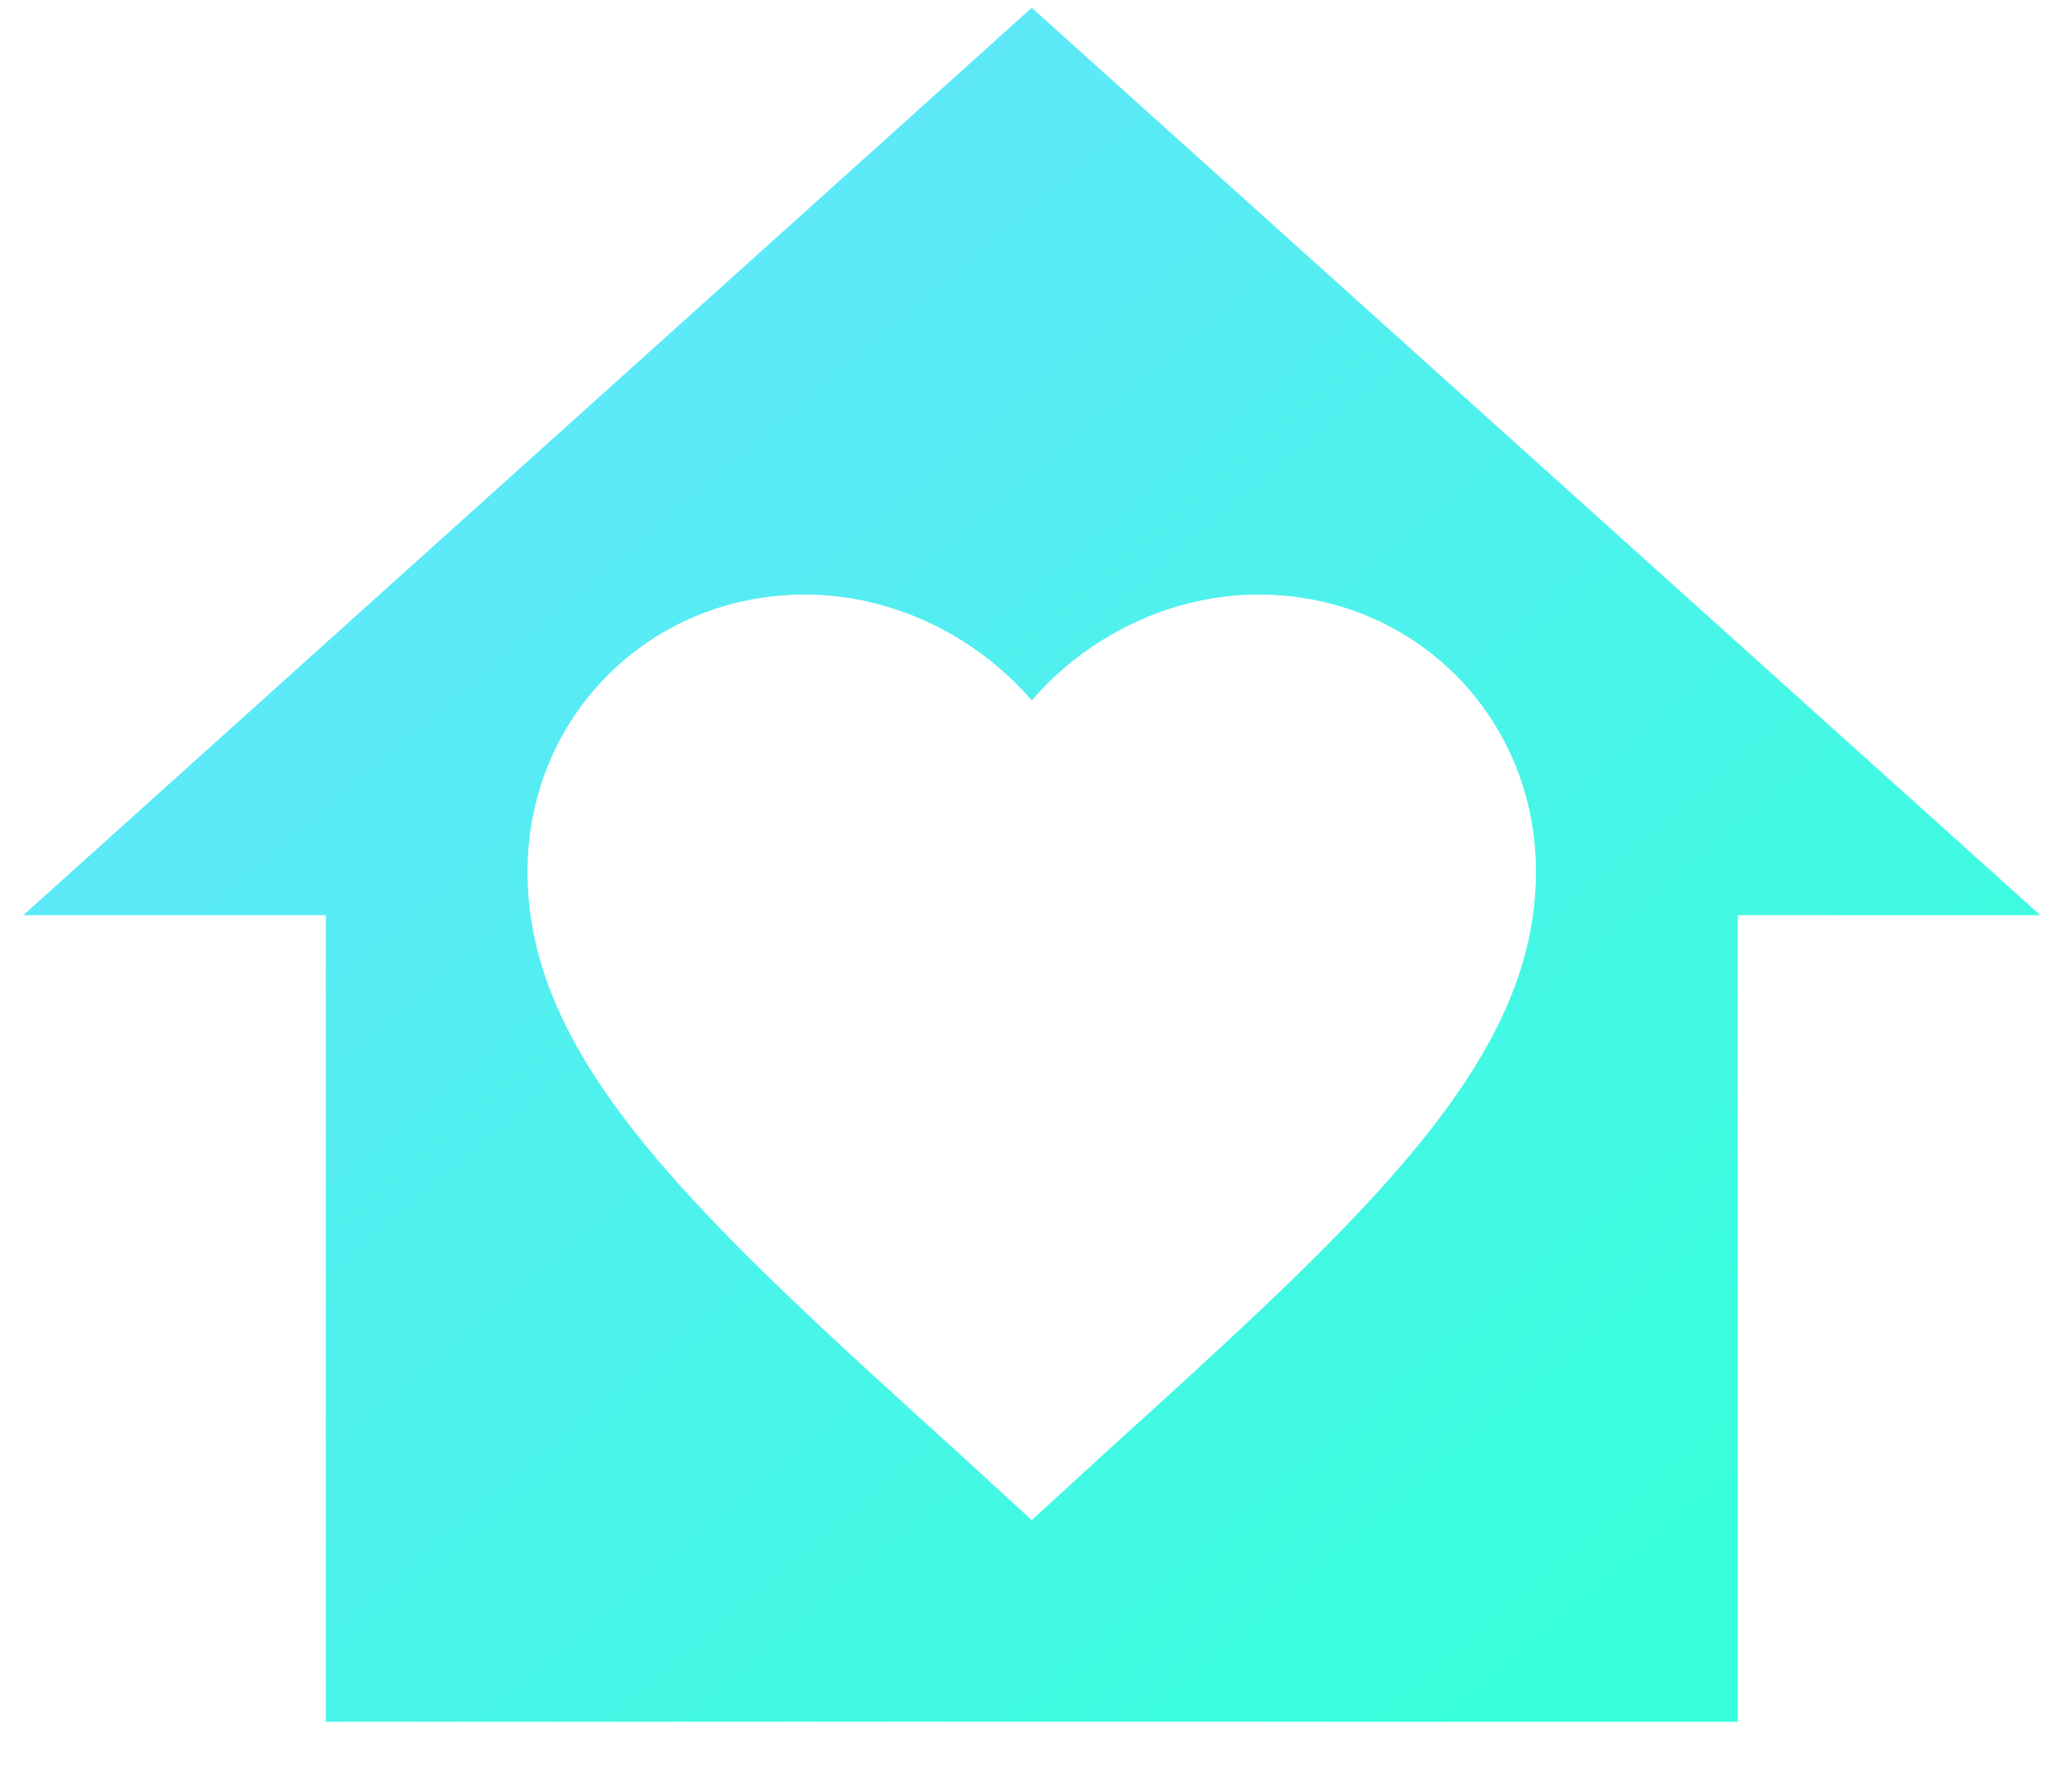 <svg width="24" height="21" viewBox="0 0 24 21" fill="none" xmlns="http://www.w3.org/2000/svg">
<path d="M0.273 10.727L12.091 0.091L23.909 10.727H20.364V20.182H3.818V10.727H0.273ZM12.091 17.818L12.942 17.038C15.991 14.273 18 12.453 18 10.219C18 8.399 16.57 6.969 14.75 6.969C13.722 6.969 12.741 7.454 12.091 8.21C11.441 7.454 10.46 6.969 9.432 6.969C7.612 6.969 6.182 8.399 6.182 10.219C6.182 12.453 8.191 14.273 11.24 17.038L12.091 17.818Z" fill="url(#paint0_linear)"/>
<defs>
<linearGradient id="paint0_linear" x1="23.909" y1="20.182" x2="4.081" y2="-3.146" gradientUnits="userSpaceOnUse">
<stop offset="0.135" stop-color="#37FFDB"/>
<stop offset="0.896" stop-color="#66E3FF"/>
</linearGradient>
</defs>
</svg>
